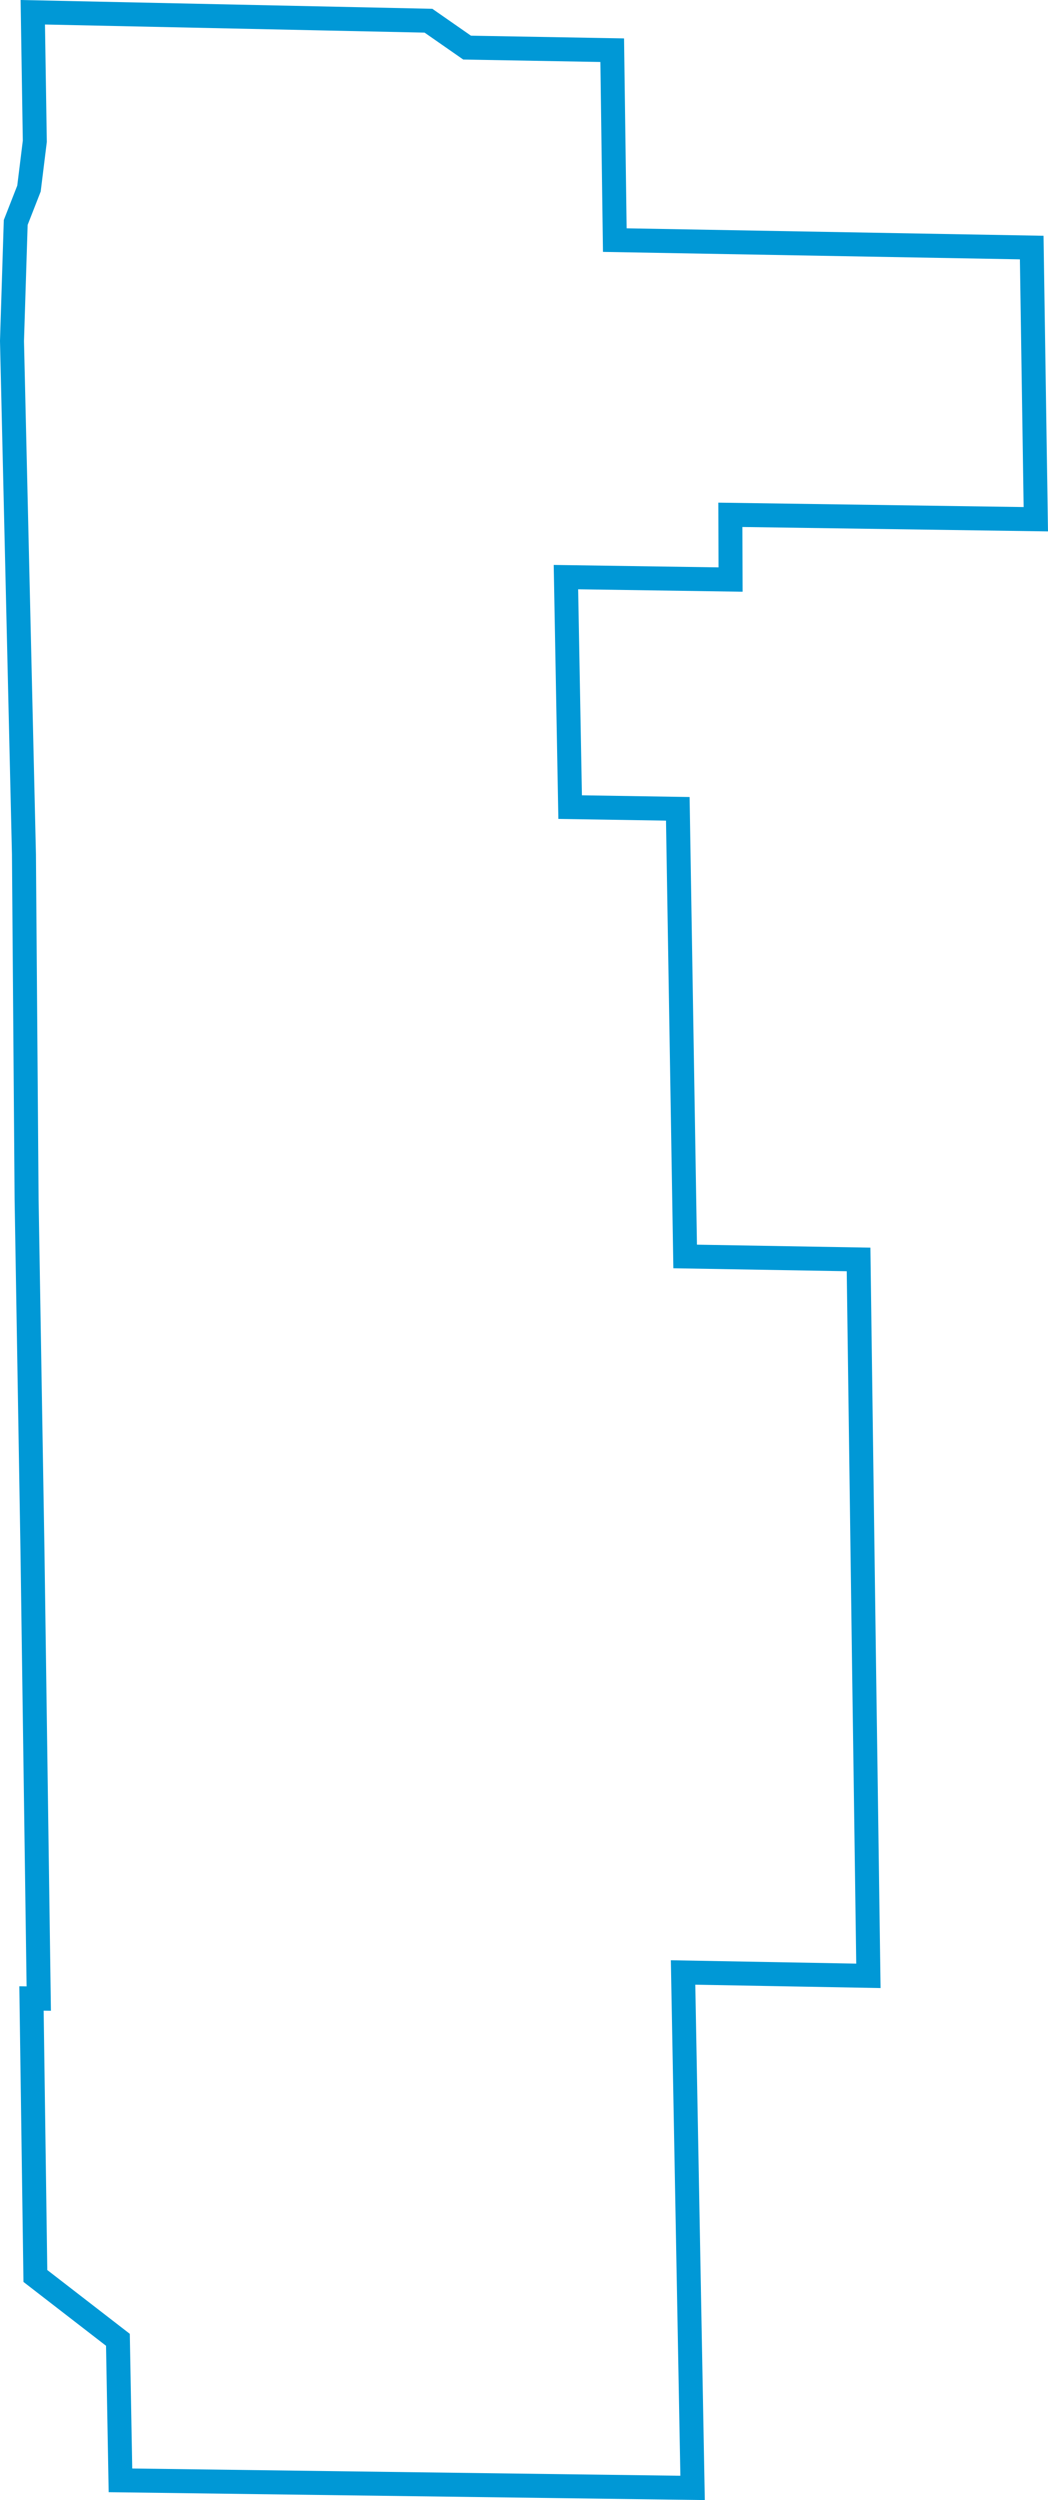 <?xml version="1.0" encoding="UTF-8"?>
<svg width="87.382px" height="208.395px" viewBox="0 0 87.382 208.395" version="1.1" xmlns="http://www.w3.org/2000/svg" xmlns:xlink="http://www.w3.org/1999/xlink">
    <g id="DowntownYonge" stroke="none" stroke-width="1" fill="none" fill-rule="evenodd">
        <polygon id="DowntownYonge" stroke="#0098D6" stroke-width="2" points="56.954 164.416 57.748 207.381 10.044 206.75 9.832 195.036 2.95 189.715 2.626 166.583 3.232 166.593 2.705 129.109 2.218 99.955 1.997 71.222 1 28.424 1.311 18.544 2.416 15.719 2.903 11.777 2.734 1.022 35.724 1.726 38.946 3.969 51.046 4.184 51.262 20.014 86.024 20.635 86.366 43.281 60.897 42.913 60.915 48.309 47.187 48.105 47.538 67.277 56.515 67.42 57.128 104.733 71.587 104.981 72.05 139.269 72.169 147.606 72.407 164.697"></polygon>
    </g>
</svg>